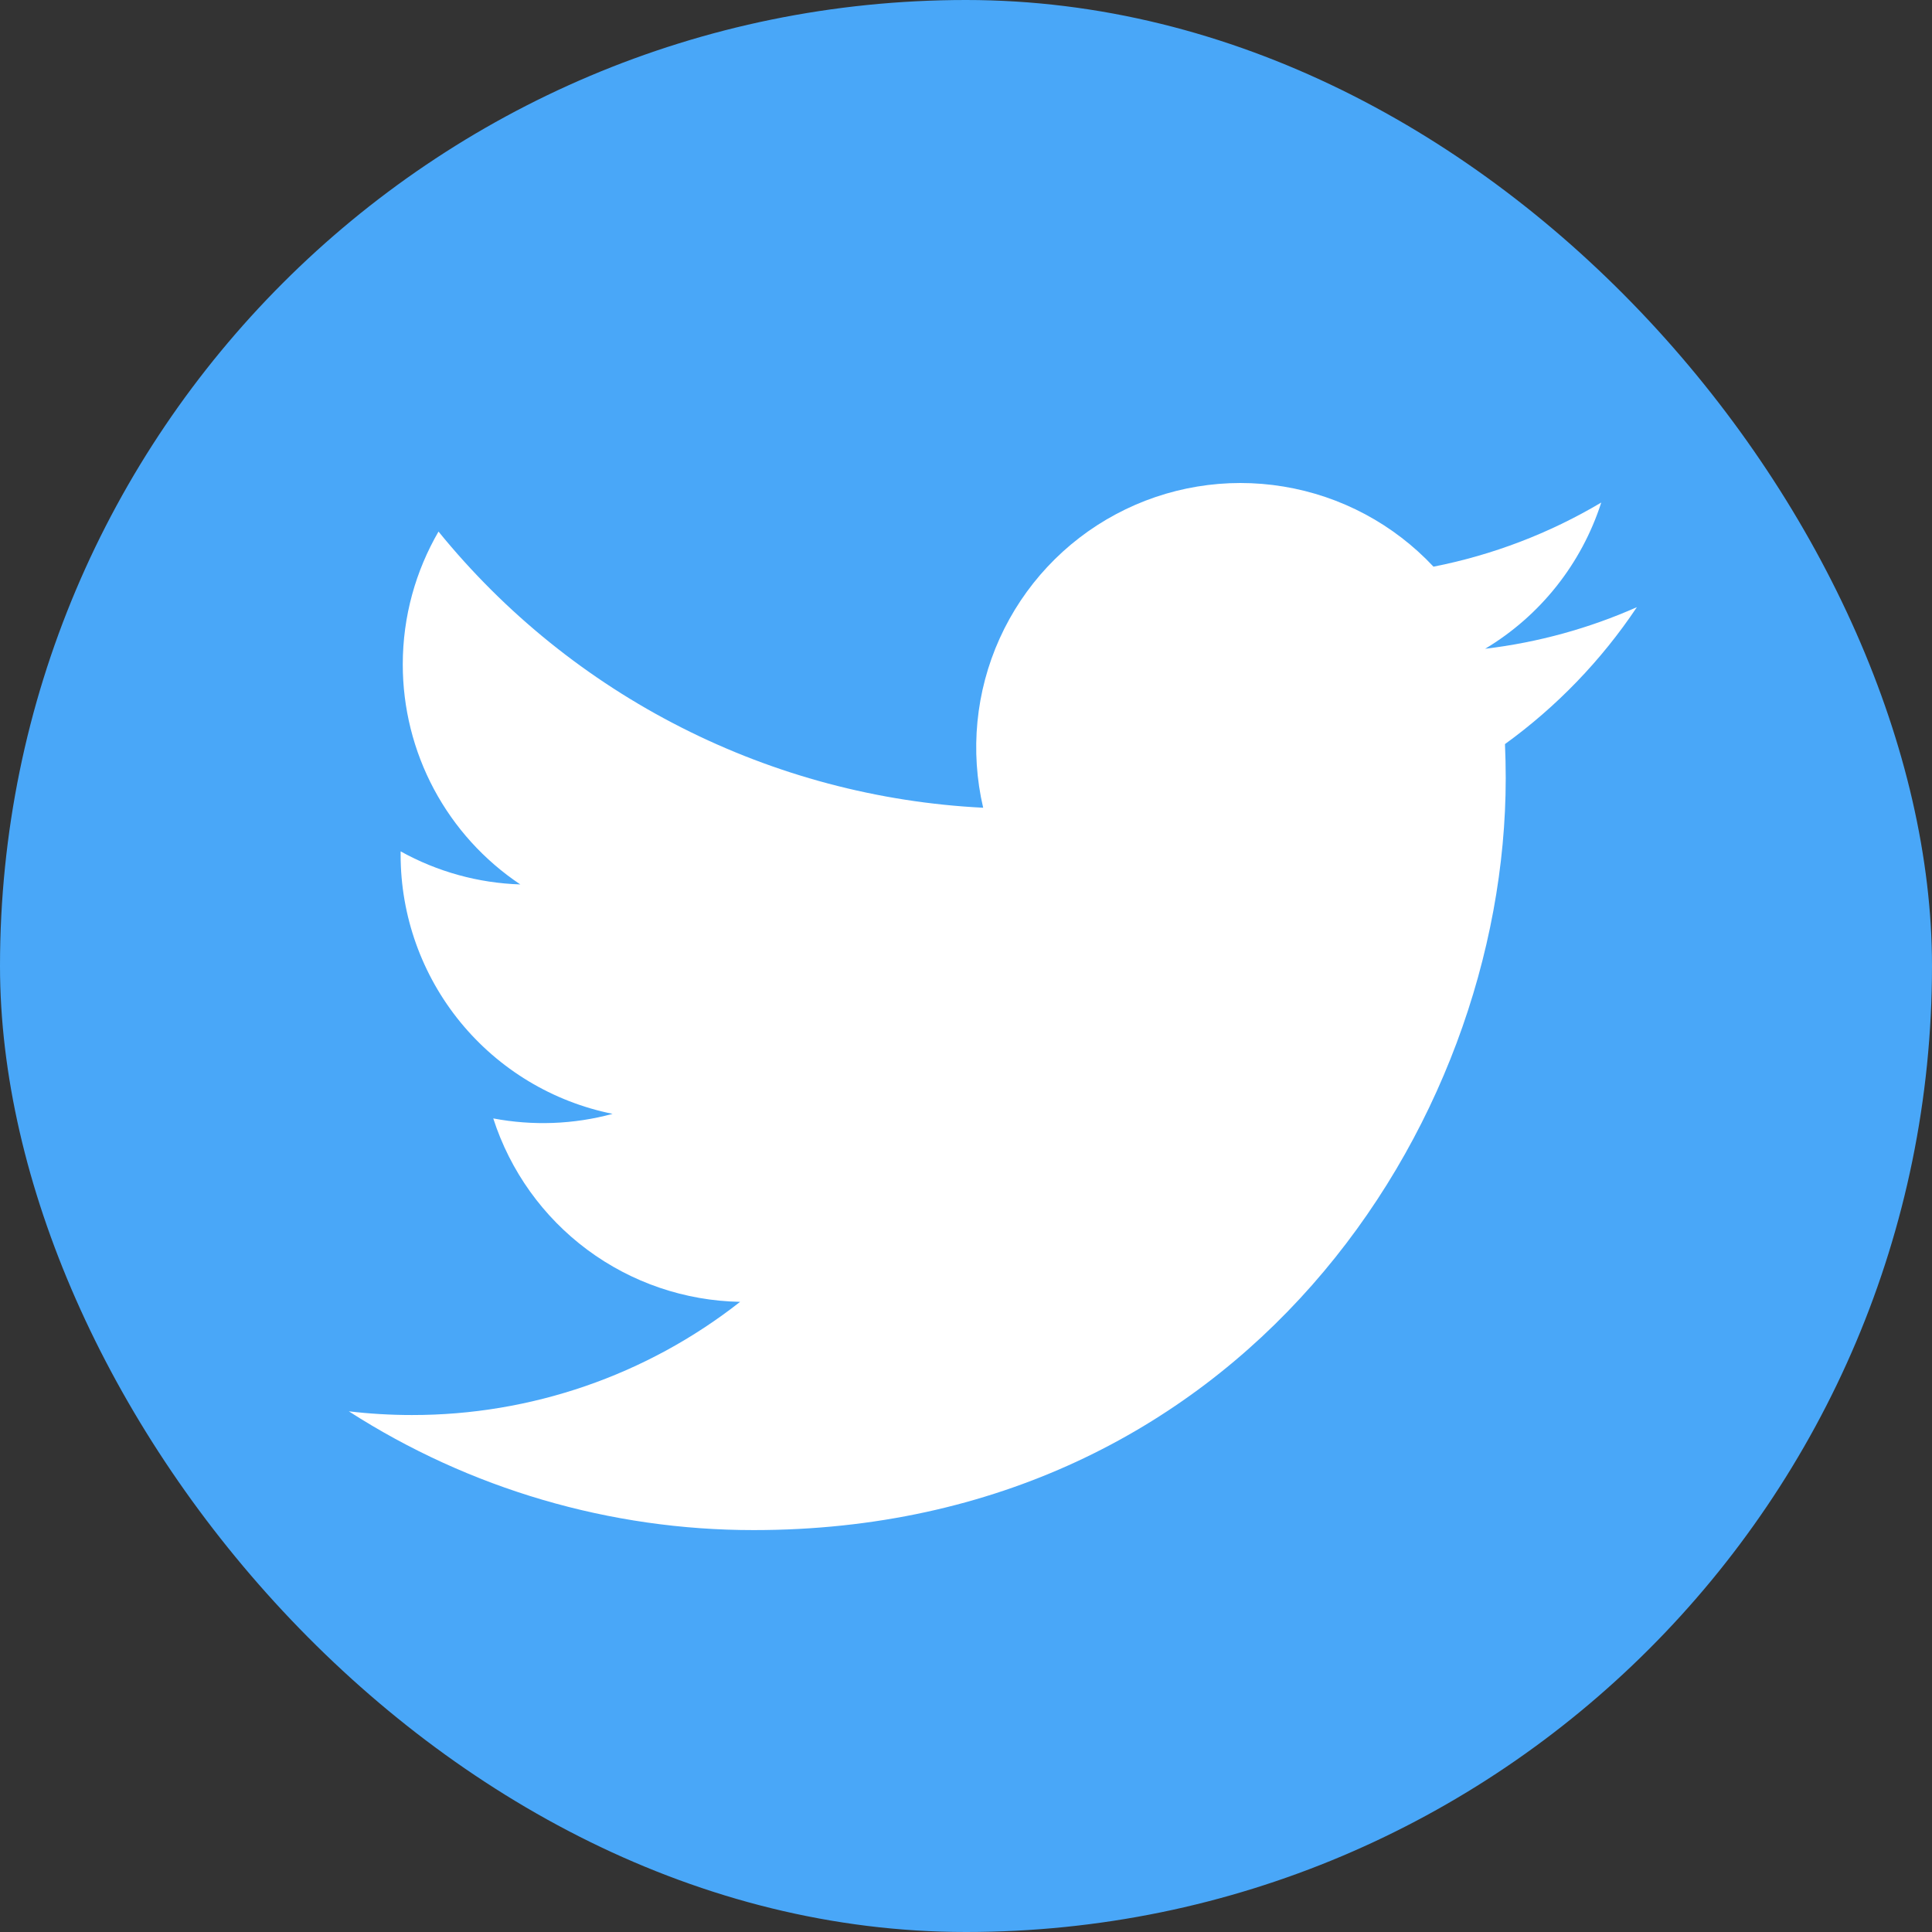 <svg width="36" height="36" viewBox="0 0 36 36" fill="none" xmlns="http://www.w3.org/2000/svg">
    <rect x="0" y="0" width="36" height="36" fill="#333333" stroke="none"/>
    <rect width="36" height="36" rx="18" fill="#49A7F8"/>
    <path d="M30.5 11.314C29.617 11.705 28.669 11.97 27.673 12.089C28.701 11.474 29.47 10.505 29.837 9.364C28.871 9.938 27.814 10.342 26.711 10.559C25.969 9.767 24.987 9.242 23.916 9.066C22.846 8.889 21.747 9.071 20.791 9.583C19.834 10.095 19.074 10.909 18.627 11.897C18.18 12.886 18.073 13.995 18.32 15.051C16.362 14.953 14.447 14.444 12.699 13.557C10.95 12.671 9.408 11.427 8.171 9.905C7.748 10.635 7.505 11.48 7.505 12.381C7.505 13.191 7.704 13.99 8.086 14.705C8.468 15.42 9.021 16.03 9.695 16.48C8.913 16.455 8.149 16.244 7.465 15.864V15.927C7.465 17.064 7.858 18.166 8.578 19.046C9.298 19.926 10.3 20.53 11.415 20.755C10.69 20.952 9.929 20.98 9.191 20.84C9.506 21.818 10.118 22.674 10.943 23.287C11.768 23.9 12.764 24.239 13.791 24.258C12.047 25.627 9.893 26.37 7.675 26.367C7.283 26.367 6.89 26.344 6.5 26.298C8.751 27.745 11.371 28.513 14.047 28.511C23.105 28.511 28.057 21.008 28.057 14.501C28.057 14.29 28.052 14.076 28.043 13.865C29.006 13.168 29.837 12.306 30.498 11.318L30.5 11.314Z"
          fill="white"/>
</svg>
